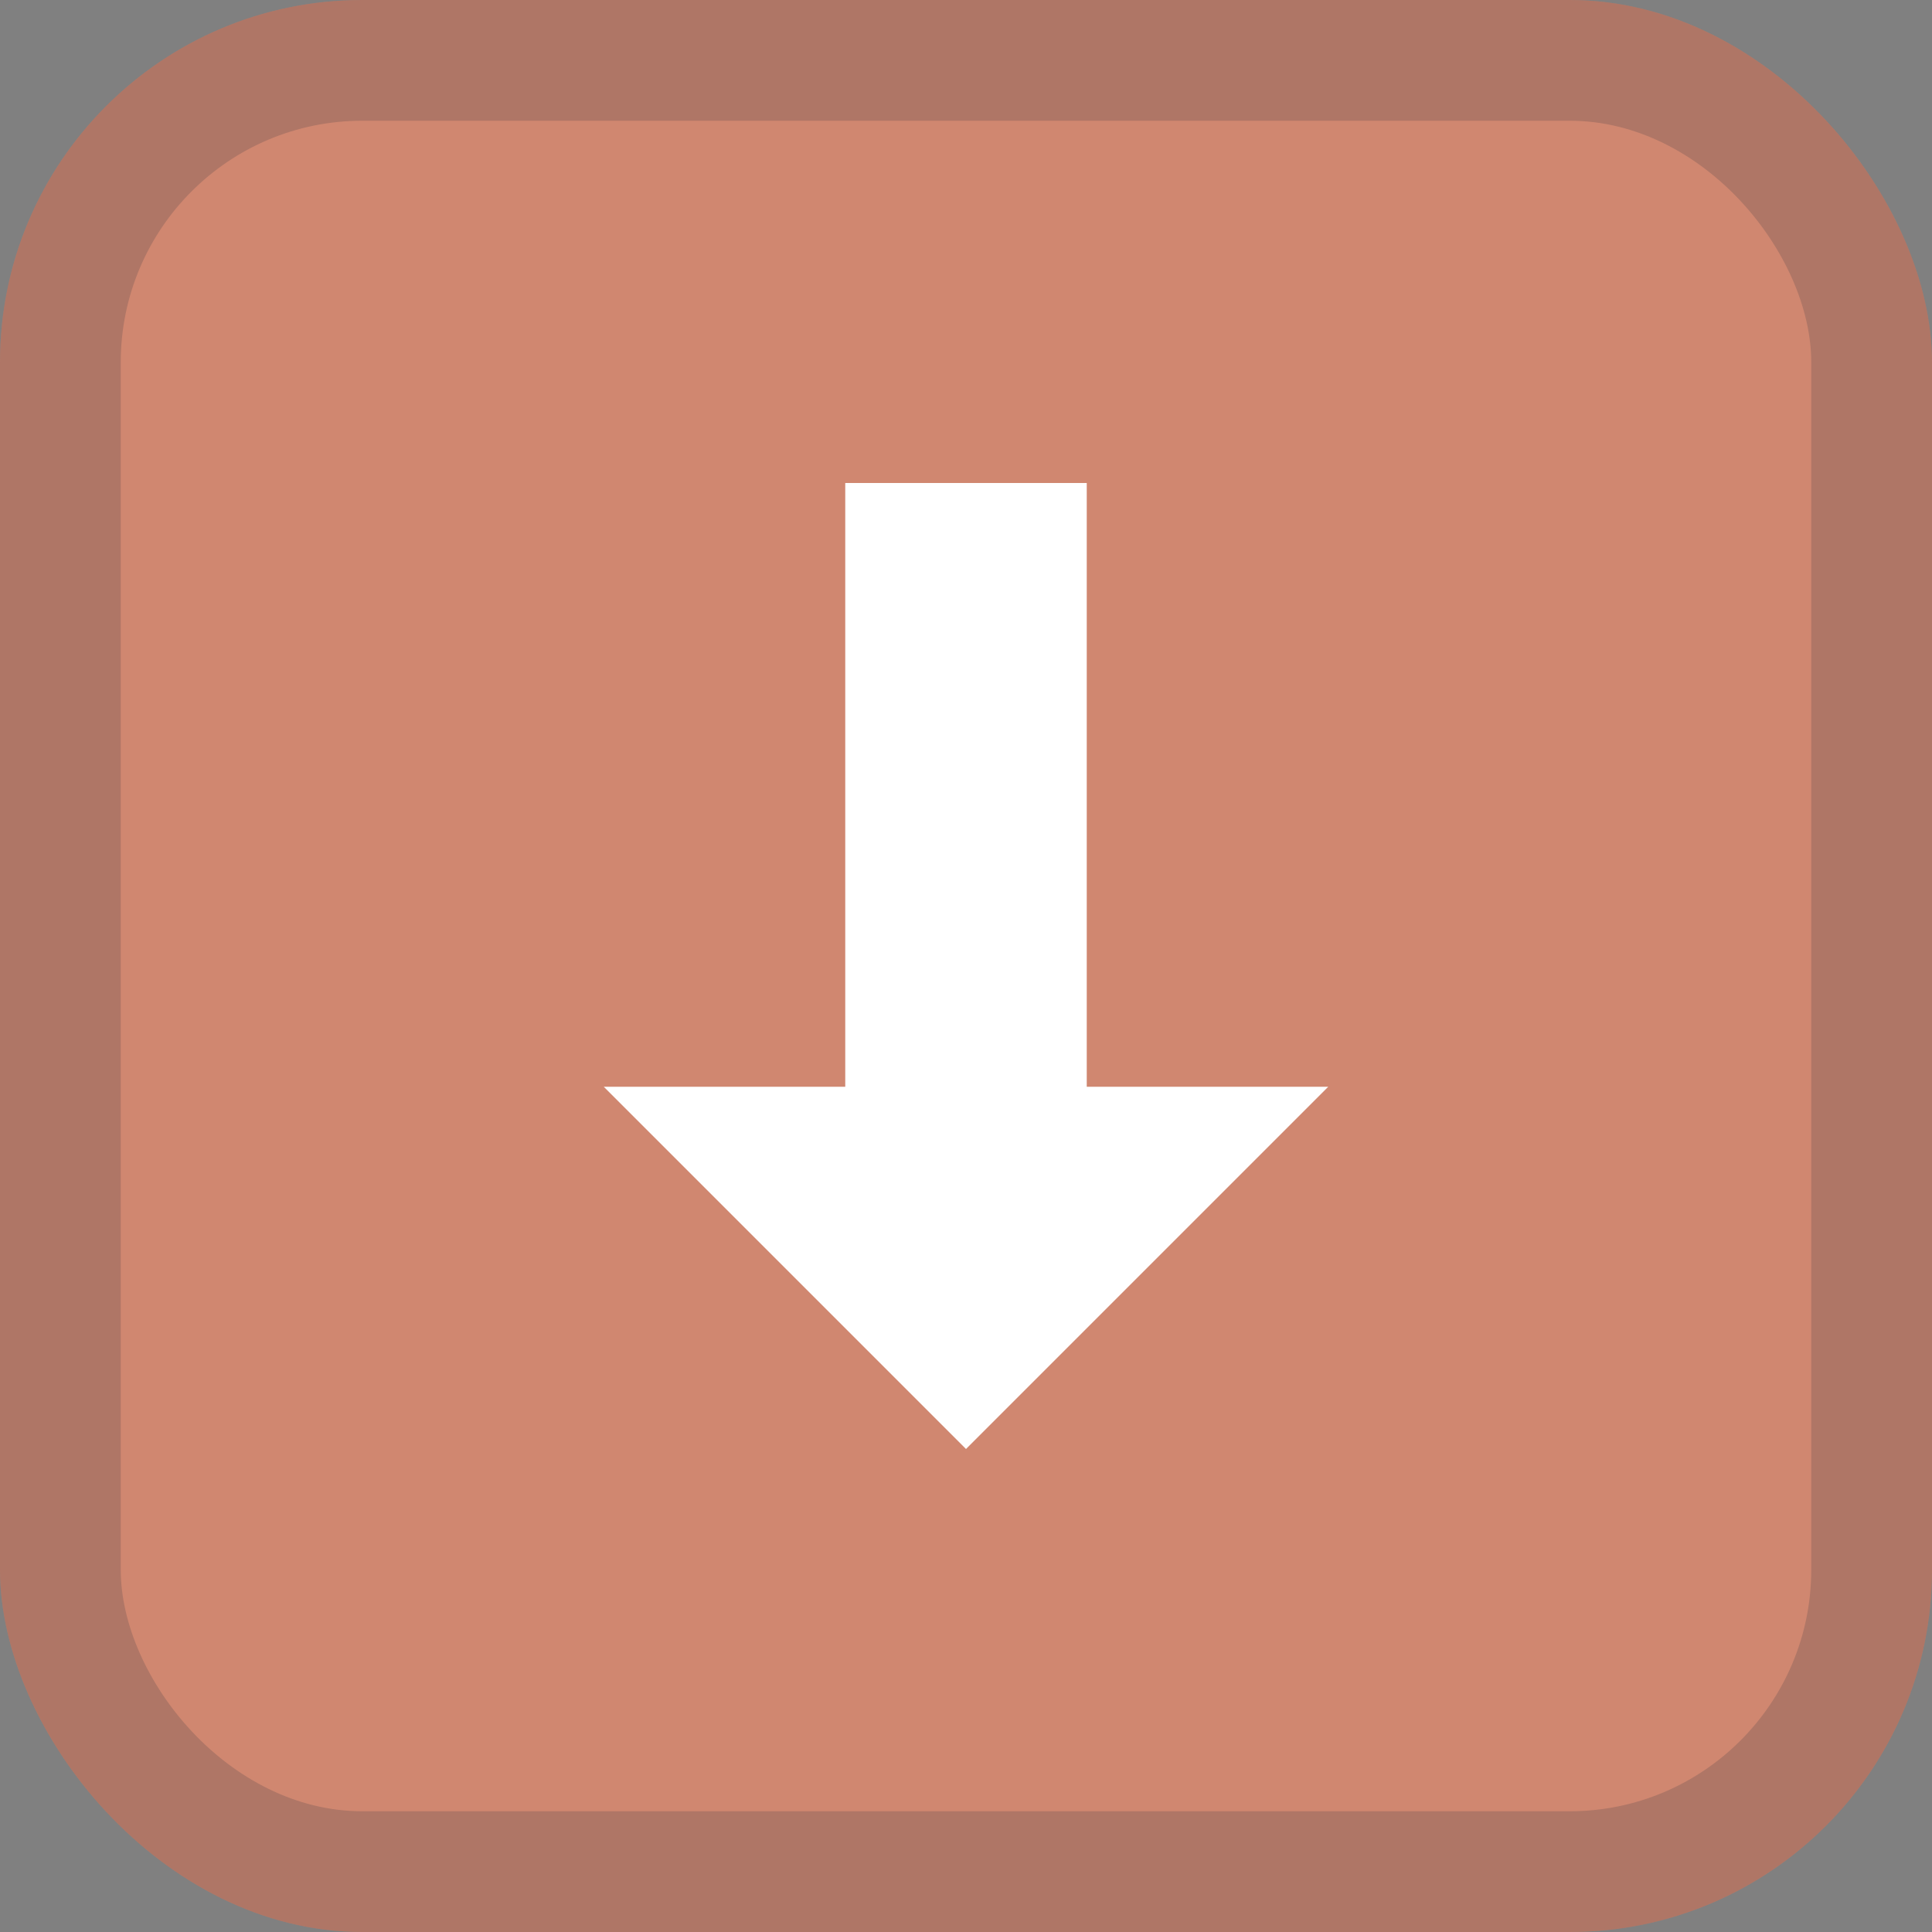 <svg width="16" height="16" version="1.1" xmlns="http://www.w3.org/2000/svg">
 <rect width="100%" height="100%" fill="#808080" stroke="none"/>
 <rect width="16" height="16" rx="3" ry="3" fill="#d08770"/>
 <rect width="16" height="16" rx="3" ry="3" fill="#2e3440" opacity=".2"/>
 <rect x="1" y="1" width="14" height="14" rx="2" ry="2" fill="#d08770"/>
 <path d="M7 4v5H5l3 3 3-3H9V4z" fill="#fff"/>
</svg>
